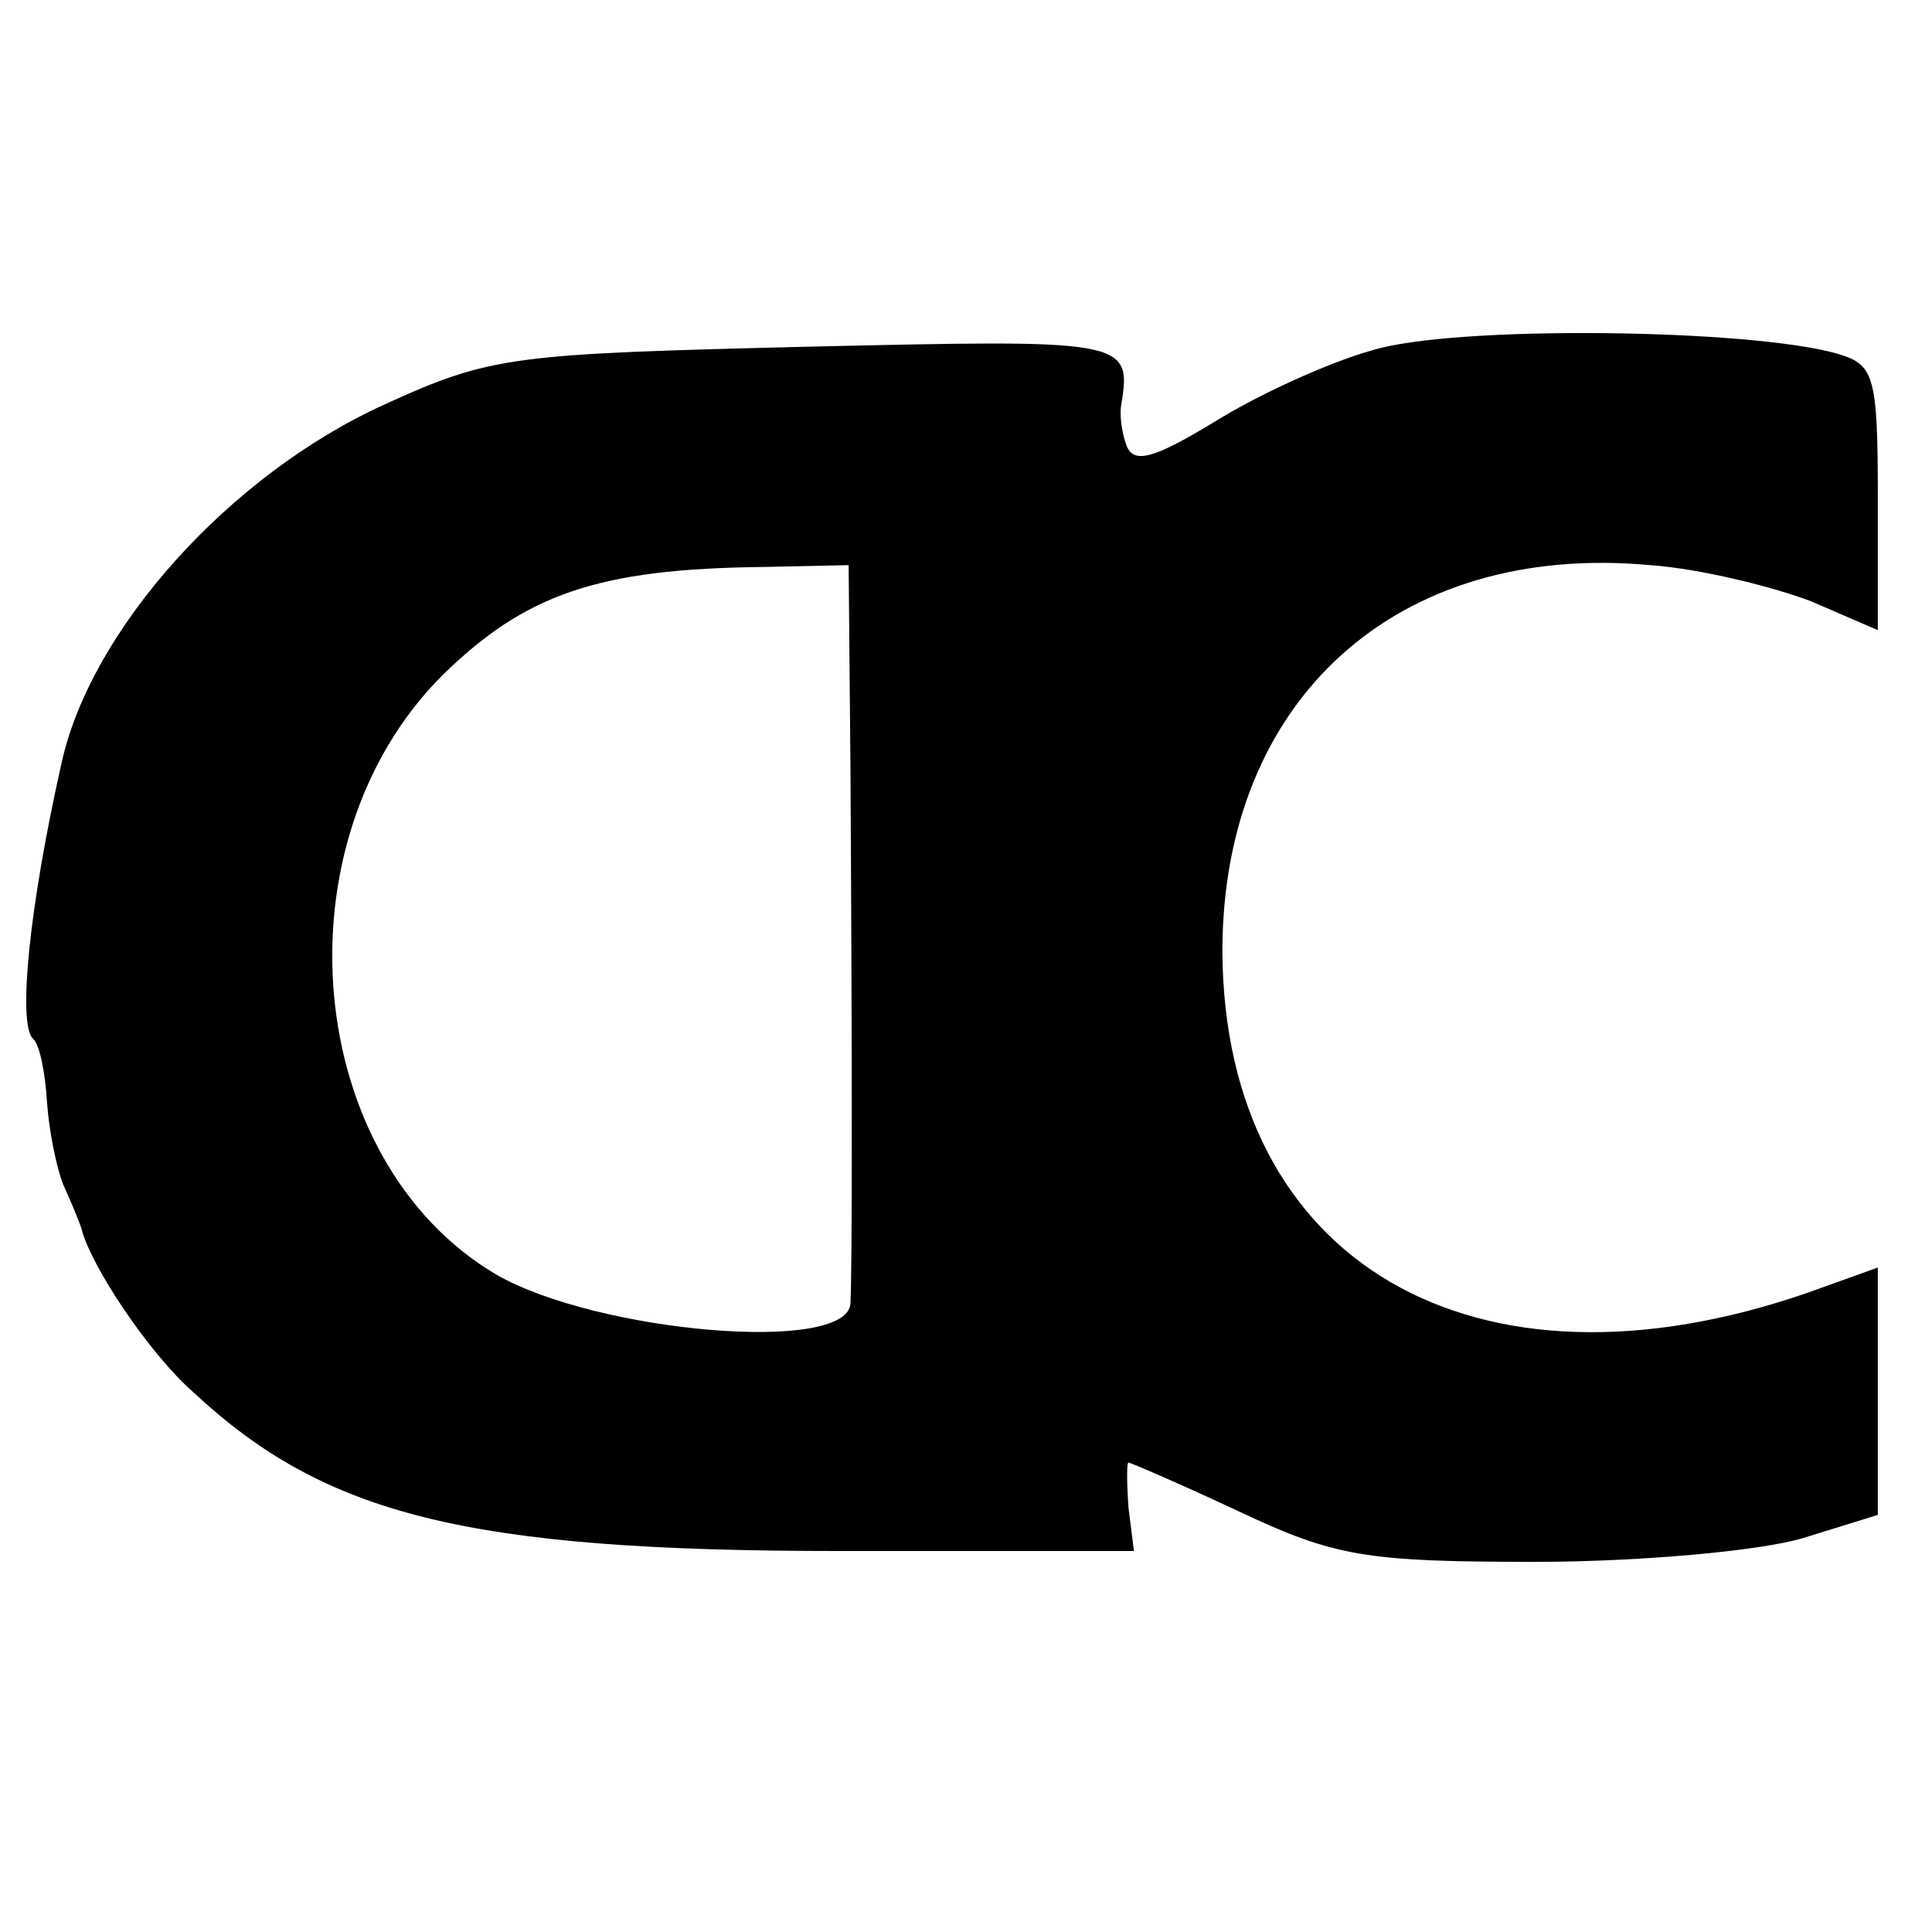 <?xml version="1.0" standalone="no"?>
<!DOCTYPE svg PUBLIC "-//W3C//DTD SVG 20010904//EN"
 "http://www.w3.org/TR/2001/REC-SVG-20010904/DTD/svg10.dtd">
<svg version="1.0" xmlns="http://www.w3.org/2000/svg"
 width="107pt" height="107pt" viewBox="0 0 107 107"
 preserveAspectRatio="xMidYMid meet">
<g transform="translate(0,107) scale(0.1,-0.1)"
fill="#000000" stroke="none">
<path d="M760 876 c-25 -7 -64 -25 -88 -40 -33 -20 -44 -23 -48 -13 -3 8 -4
18 -3 23 6 36 2 36 -173 32 -164 -4 -176 -5 -235 -32 -86 -39 -163 -125 -179
-199 -18 -80 -24 -143 -16 -152 4 -3 7 -19 8 -35 1 -15 5 -36 9 -46 5 -11 9
-21 10 -24 5 -21 38 -70 62 -91 73 -68 151 -88 358 -88 l163 0 -3 24 c-1 14
-1 25 0 25 1 0 29 -12 61 -27 53 -25 70 -28 164 -28 58 0 124 6 148 13 l42 13
0 68 0 69 -39 -14 c-185 -64 -323 17 -324 189 0 139 96 227 237 214 28 -2 68
-12 89 -20 l37 -16 0 73 c0 68 -2 74 -22 80 -48 14 -213 16 -258 2z m-289
-230 c1 -167 1 -279 0 -298 -2 -28 -140 -16 -196 16 -107 63 -123 239 -30 332
46 45 86 59 178 60 l47 1 1 -111z"/>
</g>
</svg>
